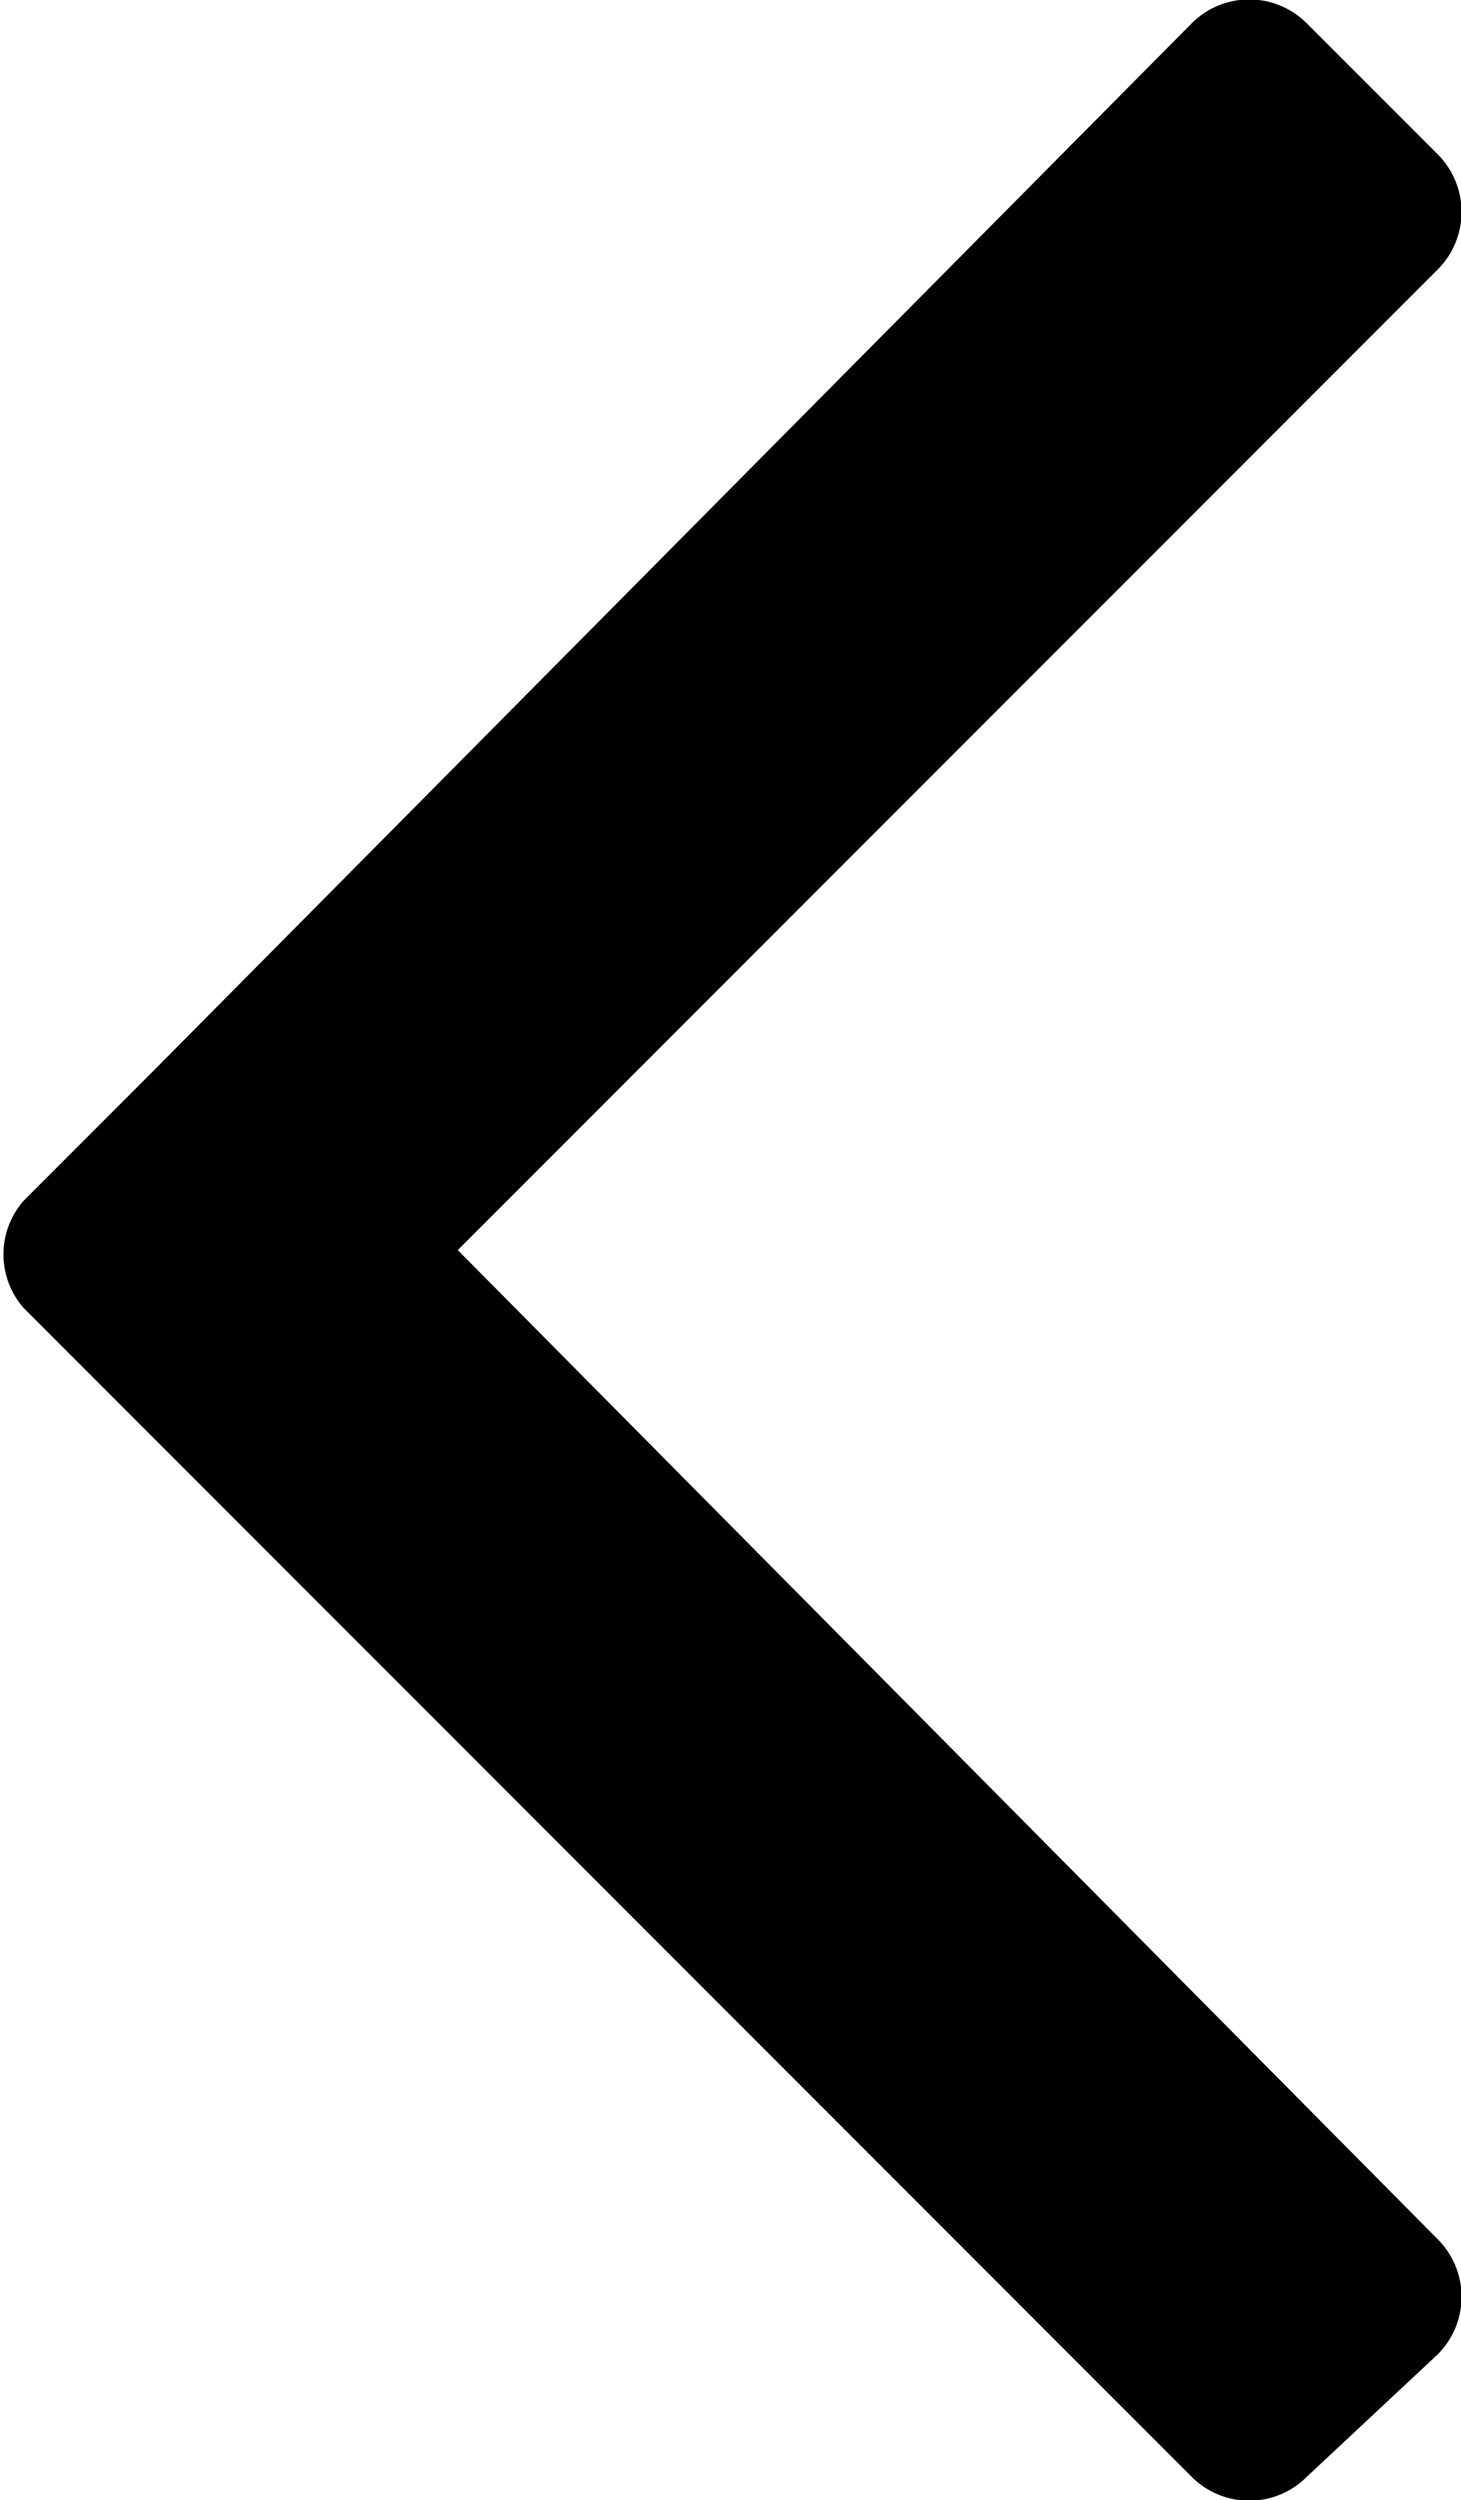 <svg xmlns="http://www.w3.org/2000/svg" width="6.83" height="11.68" viewBox="0 0 6.83 11.68"><title>Asset 11</title><path d="M.11,6.11l.61.61,4.85,4.85a.38.38,0,0,0,.54,0L6.72,11a.38.38,0,0,0,0-.54L2.14,5.84,6.72,1.26a.38.38,0,0,0,0-.54L6.11.11a.38.38,0,0,0-.54,0L.72,5l-.61.61A.38.38,0,0,0,.11,6.11Z"/></svg>